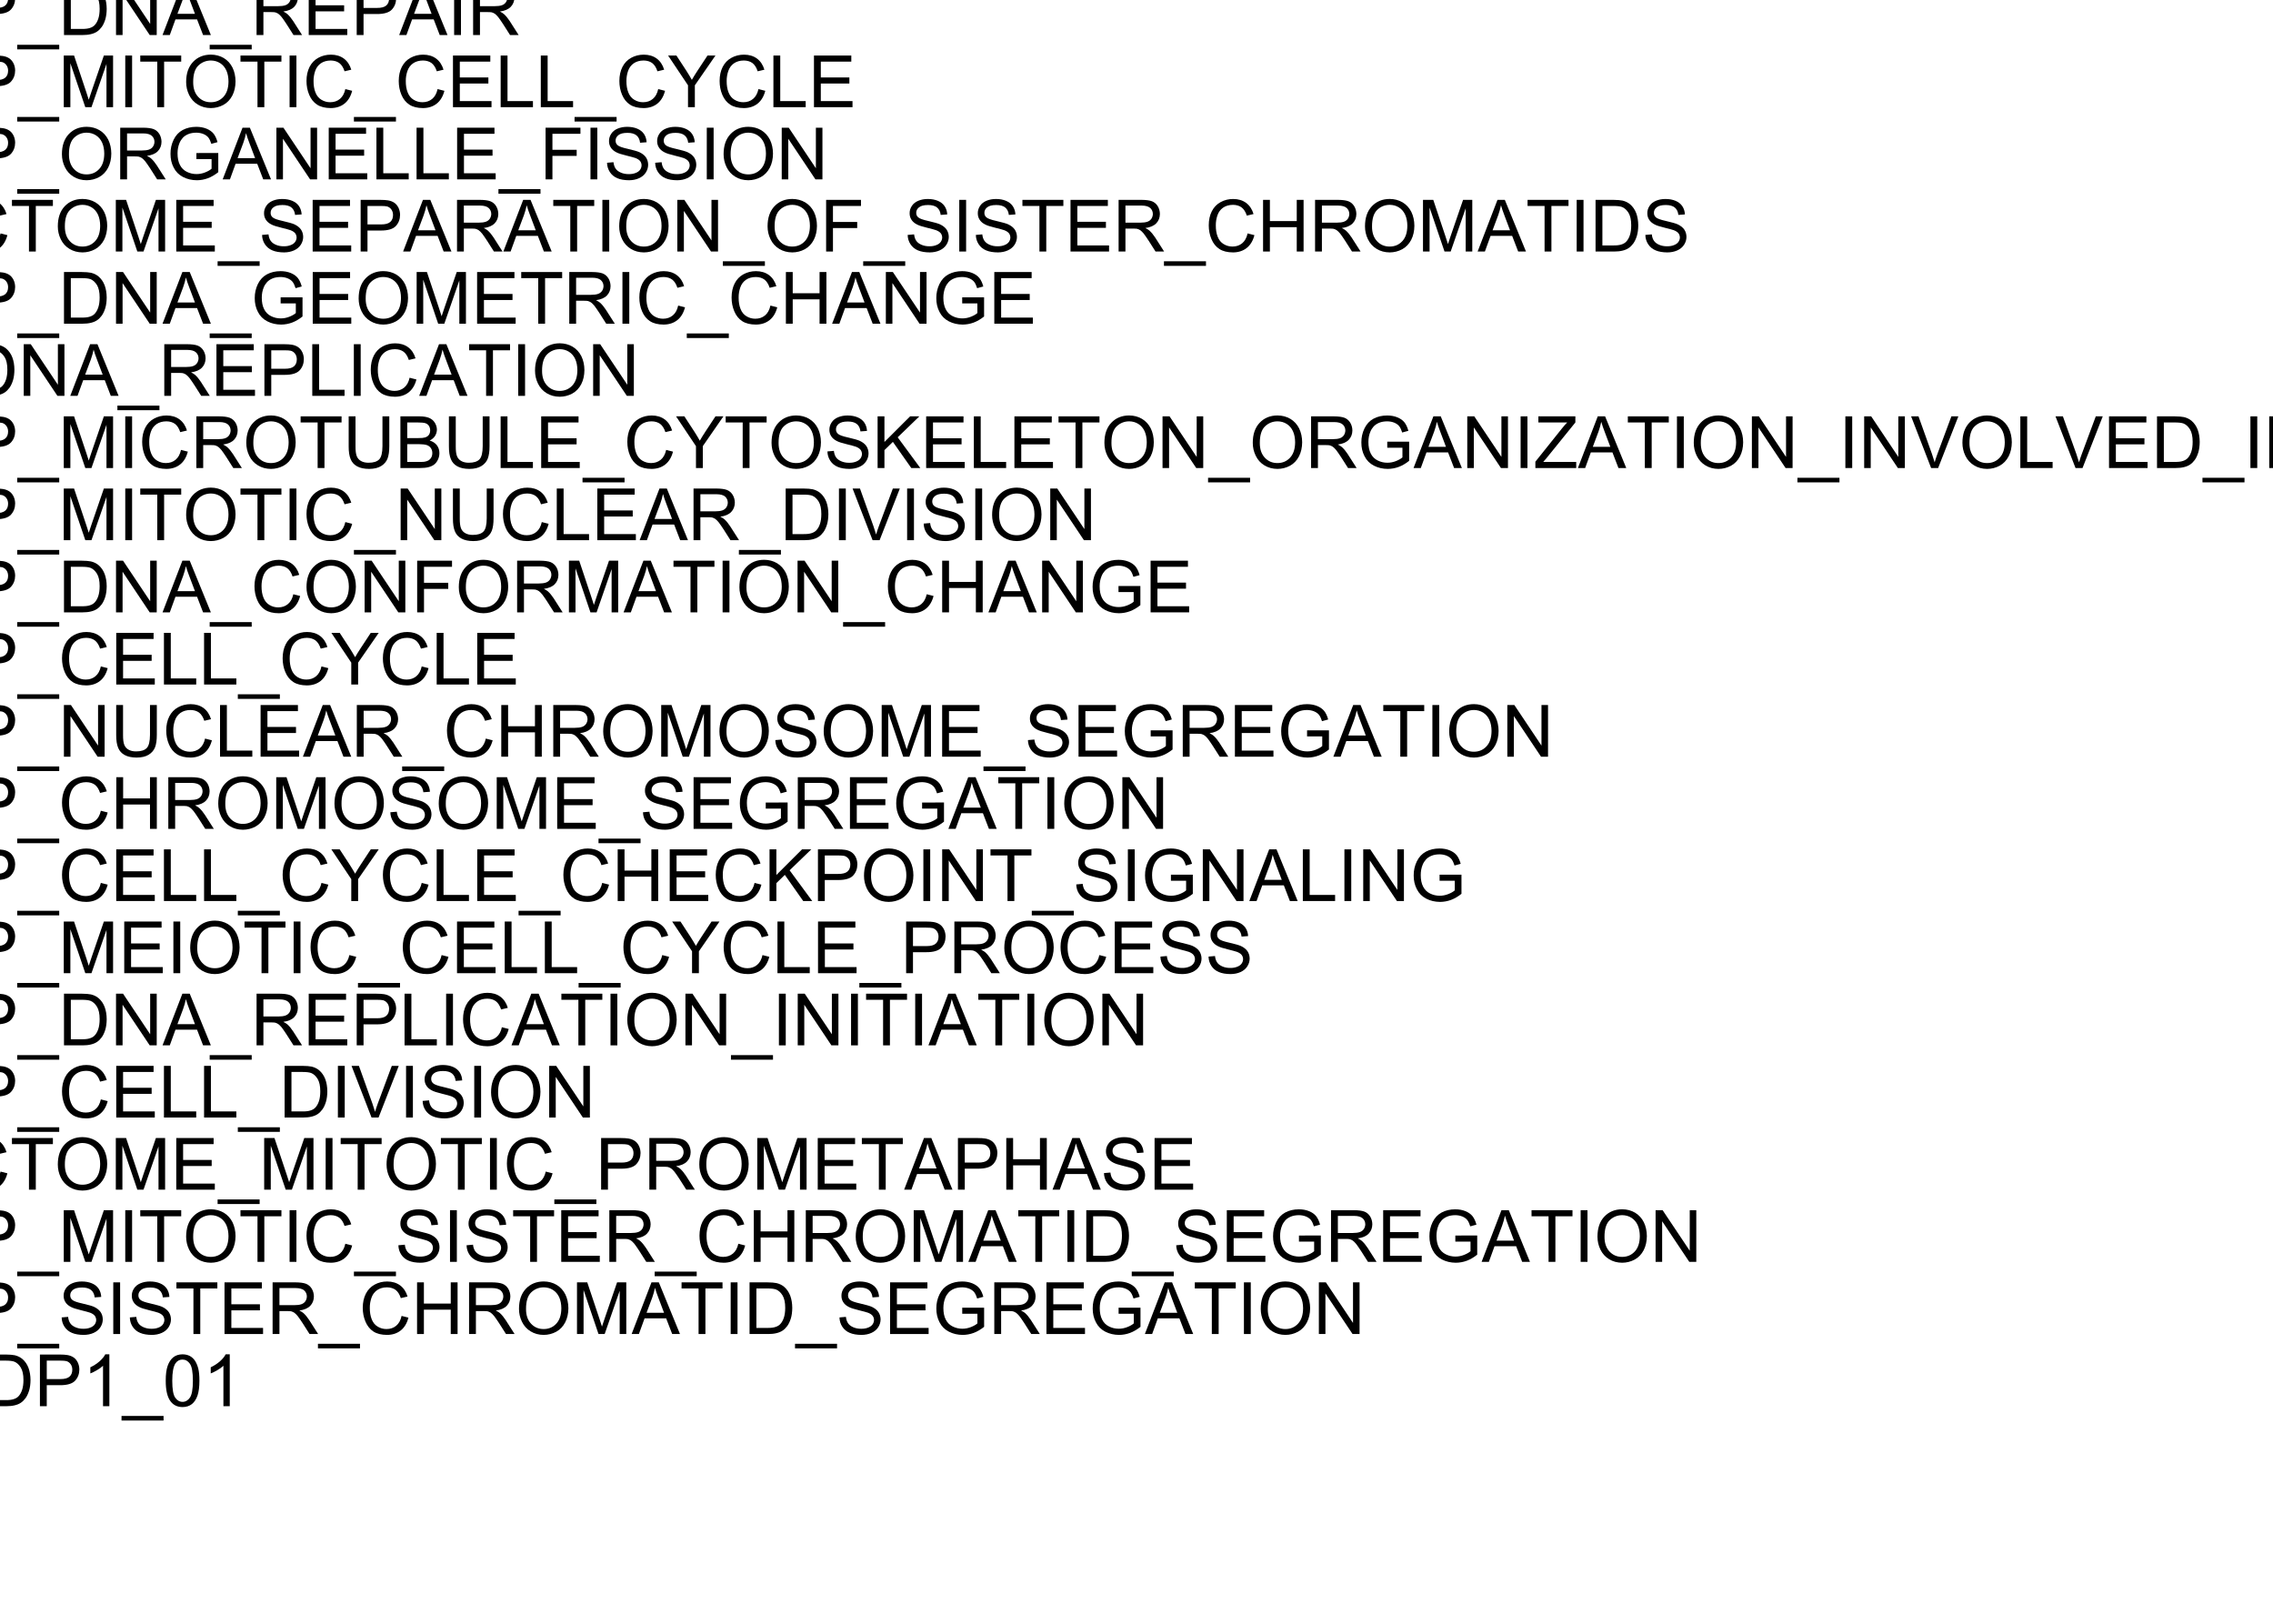 <?xml version="1.0" encoding="UTF-8"?>
<svg xmlns="http://www.w3.org/2000/svg" xmlns:xlink="http://www.w3.org/1999/xlink" width="252pt" height="180pt" viewBox="0 0 252 180" version="1.1">
<defs>
<g>
<symbol overflow="visible" id="glyph0-0">
<path style="stroke:none;" d="M 1 0 L 1 -5 L 5 -5 L 5 0 Z M 1.125 -0.125 L 4.875 -0.125 L 4.875 -4.875 L 1.125 -4.875 Z M 1.125 -0.125 "/>
</symbol>
<symbol overflow="visible" id="glyph0-1">
<path style="stroke:none;" d="M 3.297 -2.246 L 3.297 -2.918 L 5.723 -2.922 L 5.723 -0.797 C 5.348 -0.5 4.965 -0.273 4.57 -0.125 C 4.172 0.023 3.766 0.094 3.352 0.098 C 2.789 0.094 2.277 -0.023 1.816 -0.262 C 1.355 -0.5 1.008 -0.848 0.777 -1.309 C 0.539 -1.762 0.422 -2.273 0.426 -2.836 C 0.422 -3.391 0.539 -3.91 0.773 -4.395 C 1.008 -4.879 1.344 -5.238 1.781 -5.473 C 2.219 -5.707 2.723 -5.824 3.293 -5.824 C 3.707 -5.824 4.078 -5.754 4.414 -5.621 C 4.746 -5.484 5.012 -5.301 5.203 -5.062 C 5.391 -4.82 5.535 -4.508 5.637 -4.125 L 4.953 -3.938 C 4.863 -4.227 4.758 -4.453 4.633 -4.625 C 4.504 -4.789 4.32 -4.922 4.086 -5.023 C 3.844 -5.121 3.582 -5.172 3.297 -5.176 C 2.949 -5.172 2.648 -5.121 2.398 -5.016 C 2.141 -4.91 1.938 -4.77 1.785 -4.602 C 1.629 -4.426 1.508 -4.238 1.426 -4.035 C 1.277 -3.68 1.207 -3.297 1.207 -2.883 C 1.207 -2.371 1.293 -1.941 1.469 -1.602 C 1.645 -1.254 1.902 -1 2.238 -0.836 C 2.574 -0.668 2.93 -0.586 3.309 -0.586 C 3.633 -0.586 3.953 -0.648 4.27 -0.773 C 4.578 -0.898 4.816 -1.031 4.98 -1.18 L 4.98 -2.246 Z M 3.297 -2.246 "/>
</symbol>
<symbol overflow="visible" id="glyph0-2">
<path style="stroke:none;" d="M 0.387 -2.789 C 0.387 -3.738 0.641 -4.48 1.152 -5.02 C 1.66 -5.555 2.32 -5.824 3.129 -5.828 C 3.656 -5.824 4.133 -5.699 4.559 -5.449 C 4.98 -5.195 5.301 -4.84 5.527 -4.391 C 5.746 -3.938 5.859 -3.426 5.863 -2.855 C 5.859 -2.27 5.742 -1.75 5.512 -1.297 C 5.273 -0.836 4.941 -0.488 4.516 -0.254 C 4.082 -0.02 3.617 0.094 3.125 0.098 C 2.582 0.094 2.102 -0.035 1.68 -0.293 C 1.254 -0.551 0.934 -0.906 0.715 -1.359 C 0.496 -1.809 0.387 -2.285 0.387 -2.789 Z M 1.168 -2.777 C 1.164 -2.086 1.352 -1.539 1.723 -1.145 C 2.094 -0.746 2.559 -0.551 3.121 -0.551 C 3.688 -0.551 4.156 -0.75 4.527 -1.152 C 4.895 -1.551 5.078 -2.121 5.082 -2.859 C 5.078 -3.324 5 -3.73 4.844 -4.078 C 4.684 -4.426 4.453 -4.695 4.152 -4.887 C 3.848 -5.078 3.508 -5.172 3.133 -5.176 C 2.594 -5.172 2.133 -4.988 1.746 -4.621 C 1.359 -4.25 1.164 -3.637 1.168 -2.777 Z M 1.168 -2.777 "/>
</symbol>
<symbol overflow="visible" id="glyph0-3">
<path style="stroke:none;" d="M 0.586 0 L 0.586 -5.727 L 2.734 -5.727 C 3.168 -5.723 3.52 -5.664 3.785 -5.551 C 4.051 -5.434 4.258 -5.258 4.406 -5.016 C 4.555 -4.773 4.629 -4.52 4.633 -4.262 C 4.629 -4.012 4.562 -3.781 4.434 -3.57 C 4.297 -3.352 4.098 -3.18 3.832 -3.047 C 4.176 -2.945 4.441 -2.77 4.629 -2.527 C 4.816 -2.277 4.91 -1.988 4.91 -1.66 C 4.91 -1.387 4.852 -1.137 4.738 -0.91 C 4.625 -0.676 4.484 -0.5 4.32 -0.379 C 4.148 -0.25 3.941 -0.156 3.691 -0.094 C 3.441 -0.031 3.133 0 2.77 0 Z M 1.344 -3.32 L 2.582 -3.32 C 2.914 -3.316 3.156 -3.34 3.305 -3.387 C 3.496 -3.441 3.641 -3.535 3.738 -3.672 C 3.836 -3.801 3.883 -3.969 3.887 -4.172 C 3.883 -4.359 3.84 -4.523 3.75 -4.672 C 3.656 -4.812 3.523 -4.914 3.359 -4.969 C 3.188 -5.023 2.898 -5.051 2.488 -5.051 L 1.344 -5.051 Z M 1.344 -0.676 L 2.77 -0.676 C 3.012 -0.672 3.184 -0.684 3.285 -0.703 C 3.457 -0.734 3.602 -0.785 3.723 -0.859 C 3.836 -0.93 3.934 -1.035 4.012 -1.176 C 4.086 -1.312 4.125 -1.473 4.125 -1.66 C 4.125 -1.871 4.07 -2.059 3.961 -2.215 C 3.852 -2.371 3.699 -2.48 3.504 -2.547 C 3.309 -2.609 3.027 -2.641 2.668 -2.645 L 1.344 -2.645 Z M 1.344 -0.676 "/>
</symbol>
<symbol overflow="visible" id="glyph0-4">
<path style="stroke:none;" d="M 0.617 0 L 0.617 -5.727 L 2.777 -5.727 C 3.156 -5.723 3.445 -5.707 3.648 -5.672 C 3.926 -5.625 4.16 -5.535 4.355 -5.402 C 4.543 -5.27 4.695 -5.086 4.812 -4.852 C 4.926 -4.613 4.984 -4.352 4.988 -4.07 C 4.984 -3.582 4.832 -3.168 4.523 -2.832 C 4.211 -2.492 3.648 -2.324 2.844 -2.328 L 1.375 -2.328 L 1.375 0 Z M 1.375 -3.004 L 2.855 -3.004 C 3.34 -3 3.688 -3.09 3.898 -3.277 C 4.102 -3.457 4.207 -3.715 4.207 -4.047 C 4.207 -4.285 4.145 -4.488 4.023 -4.66 C 3.902 -4.828 3.742 -4.941 3.547 -5 C 3.414 -5.031 3.18 -5.051 2.84 -5.051 L 1.375 -5.051 Z M 1.375 -3.004 "/>
</symbol>
<symbol overflow="visible" id="glyph0-5">
<path style="stroke:none;" d="M -0.121 1.59 L -0.121 1.082 L 4.539 1.082 L 4.539 1.59 Z M -0.121 1.59 "/>
</symbol>
<symbol overflow="visible" id="glyph0-6">
<path style="stroke:none;" d="M 0.617 0 L 0.617 -5.727 L 2.59 -5.727 C 3.035 -5.723 3.375 -5.695 3.609 -5.645 C 3.938 -5.566 4.215 -5.43 4.449 -5.234 C 4.746 -4.977 4.973 -4.652 5.125 -4.254 C 5.273 -3.855 5.348 -3.402 5.352 -2.895 C 5.348 -2.457 5.297 -2.07 5.199 -1.738 C 5.094 -1.398 4.965 -1.121 4.809 -0.902 C 4.648 -0.684 4.473 -0.508 4.285 -0.383 C 4.094 -0.254 3.867 -0.16 3.602 -0.098 C 3.332 -0.031 3.027 0 2.684 0 Z M 1.375 -0.676 L 2.598 -0.676 C 2.973 -0.672 3.27 -0.707 3.484 -0.781 C 3.699 -0.848 3.871 -0.949 4 -1.078 C 4.176 -1.258 4.316 -1.496 4.418 -1.801 C 4.52 -2.102 4.57 -2.473 4.57 -2.906 C 4.57 -3.504 4.469 -3.961 4.273 -4.285 C 4.074 -4.605 3.836 -4.824 3.559 -4.934 C 3.352 -5.012 3.027 -5.051 2.578 -5.051 L 1.375 -5.051 Z M 1.375 -0.676 "/>
</symbol>
<symbol overflow="visible" id="glyph0-7">
<path style="stroke:none;" d="M 0.609 0 L 0.609 -5.727 L 1.387 -5.727 L 4.395 -1.23 L 4.395 -5.727 L 5.121 -5.727 L 5.121 0 L 4.344 0 L 1.336 -4.5 L 1.336 0 Z M 0.609 0 "/>
</symbol>
<symbol overflow="visible" id="glyph0-8">
<path style="stroke:none;" d="M -0.012 0 L 2.188 -5.727 L 3.004 -5.727 L 5.348 0 L 4.484 0 L 3.816 -1.734 L 1.422 -1.734 L 0.793 0 Z M 1.641 -2.352 L 3.582 -2.352 L 2.984 -3.938 C 2.797 -4.418 2.664 -4.812 2.578 -5.125 C 2.504 -4.754 2.398 -4.391 2.27 -4.031 Z M 1.641 -2.352 "/>
</symbol>
<symbol overflow="visible" id="glyph0-9">
<path style="stroke:none;" d="M 0.629 0 L 0.629 -5.727 L 3.168 -5.727 C 3.676 -5.723 4.062 -5.672 4.332 -5.57 C 4.594 -5.465 4.809 -5.285 4.969 -5.027 C 5.125 -4.766 5.203 -4.477 5.207 -4.164 C 5.203 -3.754 5.07 -3.41 4.812 -3.137 C 4.547 -2.855 4.141 -2.68 3.594 -2.605 C 3.789 -2.508 3.941 -2.414 4.051 -2.32 C 4.27 -2.117 4.48 -1.863 4.68 -1.559 L 5.676 0 L 4.723 0 L 3.965 -1.191 C 3.742 -1.531 3.559 -1.797 3.418 -1.98 C 3.27 -2.16 3.141 -2.285 3.031 -2.363 C 2.914 -2.434 2.801 -2.484 2.688 -2.516 C 2.598 -2.531 2.457 -2.543 2.266 -2.543 L 1.387 -2.543 L 1.387 0 Z M 1.387 -3.199 L 3.016 -3.199 C 3.359 -3.199 3.629 -3.234 3.828 -3.305 C 4.02 -3.375 4.168 -3.488 4.273 -3.648 C 4.371 -3.805 4.422 -3.977 4.426 -4.164 C 4.422 -4.434 4.324 -4.656 4.129 -4.832 C 3.93 -5.004 3.621 -5.09 3.199 -5.094 L 1.387 -5.094 Z M 1.387 -3.199 "/>
</symbol>
<symbol overflow="visible" id="glyph0-10">
<path style="stroke:none;" d="M 0.633 0 L 0.633 -5.727 L 4.773 -5.727 L 4.773 -5.051 L 1.391 -5.051 L 1.391 -3.297 L 4.559 -3.297 L 4.559 -2.625 L 1.391 -2.625 L 1.391 -0.676 L 4.906 -0.676 L 4.906 0 Z M 0.633 0 "/>
</symbol>
<symbol overflow="visible" id="glyph0-11">
<path style="stroke:none;" d="M 0.746 0 L 0.746 -5.727 L 1.504 -5.727 L 1.504 0 Z M 0.746 0 "/>
</symbol>
<symbol overflow="visible" id="glyph0-12">
<path style="stroke:none;" d="M 0.594 0 L 0.594 -5.727 L 1.734 -5.727 L 3.09 -1.672 C 3.211 -1.289 3.305 -1.008 3.363 -0.824 C 3.426 -1.031 3.527 -1.336 3.668 -1.742 L 5.039 -5.727 L 6.059 -5.727 L 6.059 0 L 5.328 0 L 5.328 -4.793 L 3.664 0 L 2.98 0 L 1.324 -4.875 L 1.324 0 Z M 0.594 0 "/>
</symbol>
<symbol overflow="visible" id="glyph0-13">
<path style="stroke:none;" d="M 2.074 0 L 2.074 -5.051 L 0.188 -5.051 L 0.188 -5.727 L 4.727 -5.727 L 4.727 -5.051 L 2.832 -5.051 L 2.832 0 Z M 2.074 0 "/>
</symbol>
<symbol overflow="visible" id="glyph0-14">
<path style="stroke:none;" d="M 4.703 -2.008 L 5.461 -1.816 C 5.301 -1.191 5.012 -0.715 4.602 -0.391 C 4.188 -0.066 3.684 0.094 3.09 0.098 C 2.469 0.094 1.969 -0.027 1.582 -0.277 C 1.195 -0.527 0.898 -0.895 0.699 -1.371 C 0.496 -1.848 0.398 -2.359 0.398 -2.906 C 0.398 -3.5 0.512 -4.02 0.738 -4.465 C 0.965 -4.91 1.289 -5.246 1.711 -5.477 C 2.133 -5.707 2.594 -5.824 3.102 -5.824 C 3.672 -5.824 4.156 -5.676 4.547 -5.387 C 4.938 -5.09 5.207 -4.68 5.363 -4.156 L 4.617 -3.98 C 4.484 -4.395 4.289 -4.699 4.039 -4.891 C 3.781 -5.078 3.465 -5.172 3.086 -5.176 C 2.645 -5.172 2.277 -5.066 1.98 -4.859 C 1.684 -4.645 1.477 -4.363 1.359 -4.008 C 1.238 -3.652 1.176 -3.285 1.18 -2.91 C 1.176 -2.422 1.246 -1.996 1.391 -1.633 C 1.531 -1.27 1.754 -1 2.055 -0.82 C 2.352 -0.641 2.676 -0.551 3.027 -0.551 C 3.449 -0.551 3.809 -0.672 4.105 -0.918 C 4.398 -1.16 4.598 -1.523 4.703 -2.008 Z M 4.703 -2.008 "/>
</symbol>
<symbol overflow="visible" id="glyph0-15">
<path style="stroke:none;" d="M 0.586 0 L 0.586 -5.727 L 1.344 -5.727 L 1.344 -0.676 L 4.164 -0.676 L 4.164 0 Z M 0.586 0 "/>
</symbol>
<symbol overflow="visible" id="glyph0-16">
<path style="stroke:none;" d="M 2.23 0 L 2.23 -2.426 L 0.023 -5.727 L 0.945 -5.727 L 2.074 -4 C 2.281 -3.676 2.473 -3.352 2.656 -3.031 C 2.824 -3.328 3.035 -3.668 3.281 -4.043 L 4.391 -5.727 L 5.273 -5.727 L 2.988 -2.426 L 2.988 0 Z M 2.23 0 "/>
</symbol>
<symbol overflow="visible" id="glyph0-17">
<path style="stroke:none;" d="M 0.656 0 L 0.656 -5.727 L 4.52 -5.727 L 4.52 -5.051 L 1.414 -5.051 L 1.414 -3.277 L 4.102 -3.277 L 4.102 -2.602 L 1.414 -2.602 L 1.414 0 Z M 0.656 0 "/>
</symbol>
<symbol overflow="visible" id="glyph0-18">
<path style="stroke:none;" d="M 0.359 -1.84 L 1.074 -1.902 C 1.105 -1.613 1.184 -1.379 1.309 -1.195 C 1.43 -1.012 1.625 -0.863 1.887 -0.75 C 2.145 -0.637 2.438 -0.578 2.766 -0.582 C 3.055 -0.578 3.309 -0.621 3.531 -0.711 C 3.75 -0.793 3.914 -0.91 4.023 -1.062 C 4.129 -1.211 4.184 -1.375 4.188 -1.555 C 4.184 -1.73 4.133 -1.887 4.031 -2.023 C 3.926 -2.156 3.754 -2.27 3.516 -2.363 C 3.359 -2.418 3.02 -2.512 2.496 -2.641 C 1.969 -2.766 1.598 -2.887 1.391 -3 C 1.113 -3.141 0.91 -3.316 0.777 -3.531 C 0.641 -3.742 0.574 -3.98 0.578 -4.246 C 0.574 -4.531 0.656 -4.801 0.824 -5.055 C 0.984 -5.305 1.223 -5.496 1.543 -5.629 C 1.855 -5.758 2.207 -5.824 2.594 -5.824 C 3.016 -5.824 3.391 -5.754 3.715 -5.617 C 4.039 -5.48 4.289 -5.281 4.465 -5.016 C 4.637 -4.75 4.73 -4.449 4.746 -4.113 L 4.02 -4.059 C 3.98 -4.418 3.848 -4.691 3.621 -4.879 C 3.395 -5.062 3.062 -5.156 2.625 -5.156 C 2.164 -5.156 1.828 -5.07 1.621 -4.902 C 1.41 -4.734 1.305 -4.531 1.309 -4.297 C 1.305 -4.086 1.379 -3.918 1.531 -3.789 C 1.672 -3.652 2.055 -3.516 2.672 -3.379 C 3.289 -3.238 3.711 -3.117 3.941 -3.016 C 4.273 -2.859 4.52 -2.664 4.68 -2.43 C 4.836 -2.191 4.914 -1.922 4.918 -1.617 C 4.914 -1.312 4.828 -1.023 4.656 -0.754 C 4.48 -0.484 4.23 -0.273 3.902 -0.125 C 3.574 0.023 3.207 0.094 2.801 0.098 C 2.281 0.094 1.844 0.02 1.496 -0.129 C 1.145 -0.277 0.871 -0.504 0.672 -0.809 C 0.473 -1.113 0.367 -1.457 0.359 -1.84 Z M 0.359 -1.84 "/>
</symbol>
<symbol overflow="visible" id="glyph0-19">
<path style="stroke:none;" d="M 0.641 0 L 0.641 -5.727 L 1.398 -5.727 L 1.398 -3.375 L 4.375 -3.375 L 4.375 -5.727 L 5.133 -5.727 L 5.133 0 L 4.375 0 L 4.375 -2.699 L 1.398 -2.699 L 1.398 0 Z M 0.641 0 "/>
</symbol>
<symbol overflow="visible" id="glyph0-20">
<path style="stroke:none;" d="M 1.617 0 L 0.098 -5.727 L 0.875 -5.727 L 1.746 -1.973 C 1.84 -1.578 1.918 -1.188 1.988 -0.801 C 2.129 -1.41 2.215 -1.762 2.246 -1.859 L 3.336 -5.727 L 4.25 -5.727 L 5.07 -2.828 C 5.273 -2.105 5.422 -1.43 5.516 -0.801 C 5.586 -1.16 5.684 -1.574 5.801 -2.047 L 6.699 -5.727 L 7.461 -5.727 L 5.891 0 L 5.16 0 L 3.953 -4.363 C 3.848 -4.727 3.789 -4.949 3.773 -5.035 C 3.711 -4.77 3.652 -4.547 3.605 -4.363 L 2.391 0 Z M 1.617 0 "/>
</symbol>
<symbol overflow="visible" id="glyph0-21">
<path style="stroke:none;" d="M 4.375 -5.727 L 5.133 -5.727 L 5.133 -2.418 C 5.133 -1.84 5.066 -1.383 4.938 -1.047 C 4.805 -0.707 4.57 -0.43 4.23 -0.219 C 3.891 -0.008 3.445 0.094 2.895 0.098 C 2.355 0.094 1.914 0.004 1.578 -0.18 C 1.234 -0.363 0.992 -0.629 0.848 -0.98 C 0.699 -1.328 0.625 -1.809 0.629 -2.418 L 0.629 -5.727 L 1.387 -5.727 L 1.387 -2.422 C 1.383 -1.922 1.43 -1.555 1.523 -1.32 C 1.617 -1.082 1.773 -0.902 2 -0.777 C 2.223 -0.648 2.5 -0.586 2.828 -0.586 C 3.383 -0.586 3.781 -0.711 4.02 -0.965 C 4.254 -1.215 4.371 -1.699 4.375 -2.422 Z M 4.375 -5.727 "/>
</symbol>
<symbol overflow="visible" id="glyph0-22">
<path style="stroke:none;" d="M 0.586 0 L 0.586 -5.727 L 1.344 -5.727 L 1.344 -2.887 L 4.188 -5.727 L 5.215 -5.727 L 2.812 -3.406 L 5.32 0 L 4.32 0 L 2.281 -2.898 L 1.344 -1.984 L 1.344 0 Z M 0.586 0 "/>
</symbol>
<symbol overflow="visible" id="glyph0-23">
<path style="stroke:none;" d="M 0.16 0 L 0.16 -0.703 L 3.094 -4.371 C 3.301 -4.629 3.496 -4.855 3.688 -5.051 L 0.492 -5.051 L 0.492 -5.727 L 4.594 -5.727 L 4.594 -5.051 L 1.379 -1.078 L 1.031 -0.676 L 4.688 -0.676 L 4.688 0 Z M 0.16 0 "/>
</symbol>
<symbol overflow="visible" id="glyph0-24">
<path style="stroke:none;" d="M 2.254 0 L 0.035 -5.727 L 0.855 -5.727 L 2.344 -1.566 C 2.461 -1.23 2.559 -0.918 2.645 -0.629 C 2.73 -0.938 2.836 -1.25 2.953 -1.566 L 4.5 -5.727 L 5.273 -5.727 L 3.031 0 Z M 2.254 0 "/>
</symbol>
<symbol overflow="visible" id="glyph0-25">
<path style="stroke:none;" d="M 4.027 -0.676 L 4.027 0 L 0.242 0 C 0.234 -0.168 0.262 -0.328 0.324 -0.488 C 0.418 -0.742 0.574 -0.996 0.785 -1.25 C 0.996 -1.496 1.301 -1.785 1.707 -2.117 C 2.324 -2.625 2.746 -3.031 2.969 -3.328 C 3.184 -3.625 3.293 -3.906 3.297 -4.176 C 3.293 -4.453 3.191 -4.688 2.996 -4.879 C 2.793 -5.07 2.535 -5.168 2.219 -5.168 C 1.879 -5.168 1.609 -5.066 1.406 -4.863 C 1.203 -4.66 1.098 -4.379 1.098 -4.02 L 0.375 -4.094 C 0.422 -4.629 0.605 -5.039 0.934 -5.324 C 1.254 -5.605 1.688 -5.746 2.234 -5.75 C 2.781 -5.746 3.219 -5.594 3.539 -5.293 C 3.859 -4.984 4.02 -4.609 4.02 -4.16 C 4.02 -3.93 3.973 -3.703 3.879 -3.484 C 3.785 -3.262 3.629 -3.027 3.41 -2.785 C 3.191 -2.535 2.828 -2.199 2.328 -1.777 C 1.902 -1.418 1.633 -1.18 1.516 -1.055 C 1.395 -0.93 1.297 -0.801 1.219 -0.676 Z M 4.027 -0.676 "/>
</symbol>
<symbol overflow="visible" id="glyph0-26">
<path style="stroke:none;" d="M 2.586 0 L 2.586 -1.371 L 0.102 -1.371 L 0.102 -2.016 L 2.715 -5.727 L 3.289 -5.727 L 3.289 -2.016 L 4.062 -2.016 L 4.062 -1.371 L 3.289 -1.371 L 3.289 0 Z M 2.586 -2.016 L 2.586 -4.598 L 0.793 -2.016 Z M 2.586 -2.016 "/>
</symbol>
<symbol overflow="visible" id="glyph0-27">
<path style="stroke:none;" d="M 2.98 0 L 2.277 0 L 2.277 -4.48 C 2.105 -4.316 1.883 -4.156 1.609 -3.996 C 1.332 -3.832 1.086 -3.711 0.871 -3.633 L 0.871 -4.312 C 1.262 -4.496 1.605 -4.719 1.902 -4.984 C 2.195 -5.246 2.402 -5.5 2.527 -5.75 L 2.98 -5.75 Z M 2.98 0 "/>
</symbol>
<symbol overflow="visible" id="glyph0-28">
<path style="stroke:none;" d="M 0.332 -2.824 C 0.328 -3.5 0.398 -4.043 0.539 -4.457 C 0.68 -4.867 0.887 -5.188 1.16 -5.414 C 1.434 -5.637 1.777 -5.746 2.199 -5.75 C 2.504 -5.746 2.773 -5.684 3.008 -5.562 C 3.234 -5.438 3.426 -5.262 3.582 -5.027 C 3.73 -4.793 3.852 -4.508 3.938 -4.176 C 4.023 -3.84 4.066 -3.391 4.066 -2.824 C 4.066 -2.152 3.996 -1.609 3.859 -1.195 C 3.719 -0.781 3.512 -0.461 3.238 -0.238 C 2.961 -0.016 2.613 0.094 2.199 0.098 C 1.645 0.094 1.211 -0.102 0.898 -0.496 C 0.516 -0.969 0.328 -1.746 0.332 -2.824 Z M 1.055 -2.824 C 1.055 -1.883 1.164 -1.254 1.383 -0.945 C 1.602 -0.633 1.871 -0.48 2.199 -0.48 C 2.52 -0.48 2.793 -0.637 3.012 -0.949 C 3.23 -1.262 3.34 -1.887 3.344 -2.824 C 3.34 -3.766 3.23 -4.391 3.012 -4.703 C 2.793 -5.012 2.52 -5.168 2.191 -5.168 C 1.867 -5.168 1.609 -5.031 1.418 -4.758 C 1.176 -4.406 1.055 -3.762 1.055 -2.824 Z M 1.055 -2.824 "/>
</symbol>
</g>
</defs>
<g id="surface16">
<rect x="0" y="0" width="252" height="180" style="fill:rgb(100%,100%,100%);fill-opacity:1;stroke:none;"/>
<g style="fill:rgb(0%,0%,0%);fill-opacity:1;">
  <use xlink:href="#glyph0-1" x="-21.09" y="3.883"/>
  <use xlink:href="#glyph0-2" x="-14.867" y="3.883"/>
  <use xlink:href="#glyph0-3" x="-8.645" y="3.883"/>
  <use xlink:href="#glyph0-4" x="-3.309" y="3.883"/>
  <use xlink:href="#glyph0-5" x="2.027" y="3.883"/>
  <use xlink:href="#glyph0-6" x="6.477" y="3.883"/>
  <use xlink:href="#glyph0-7" x="12.254" y="3.883"/>
  <use xlink:href="#glyph0-8" x="18.031" y="3.883"/>
  <use xlink:href="#glyph0-5" x="23.367" y="3.883"/>
  <use xlink:href="#glyph0-9" x="27.816" y="3.883"/>
  <use xlink:href="#glyph0-10" x="33.594" y="3.883"/>
  <use xlink:href="#glyph0-4" x="38.93" y="3.883"/>
  <use xlink:href="#glyph0-8" x="44.266" y="3.883"/>
  <use xlink:href="#glyph0-11" x="49.602" y="3.883"/>
  <use xlink:href="#glyph0-9" x="51.824" y="3.883"/>
</g>
<g style="fill:rgb(0%,0%,0%);fill-opacity:1;">
  <use xlink:href="#glyph0-1" x="-21.09" y="11.883"/>
  <use xlink:href="#glyph0-2" x="-14.867" y="11.883"/>
  <use xlink:href="#glyph0-3" x="-8.645" y="11.883"/>
  <use xlink:href="#glyph0-4" x="-3.309" y="11.883"/>
  <use xlink:href="#glyph0-5" x="2.027" y="11.883"/>
  <use xlink:href="#glyph0-12" x="6.477" y="11.883"/>
  <use xlink:href="#glyph0-11" x="13.141" y="11.883"/>
  <use xlink:href="#glyph0-13" x="15.363" y="11.883"/>
  <use xlink:href="#glyph0-2" x="20.25" y="11.883"/>
  <use xlink:href="#glyph0-13" x="26.473" y="11.883"/>
  <use xlink:href="#glyph0-11" x="31.359" y="11.883"/>
  <use xlink:href="#glyph0-14" x="33.582" y="11.883"/>
  <use xlink:href="#glyph0-5" x="39.359" y="11.883"/>
  <use xlink:href="#glyph0-14" x="43.809" y="11.883"/>
  <use xlink:href="#glyph0-10" x="49.586" y="11.883"/>
  <use xlink:href="#glyph0-15" x="54.922" y="11.883"/>
  <use xlink:href="#glyph0-15" x="59.371" y="11.883"/>
  <use xlink:href="#glyph0-5" x="63.82" y="11.883"/>
  <use xlink:href="#glyph0-14" x="68.27" y="11.883"/>
  <use xlink:href="#glyph0-16" x="74.047" y="11.883"/>
  <use xlink:href="#glyph0-14" x="79.383" y="11.883"/>
  <use xlink:href="#glyph0-15" x="85.16" y="11.883"/>
  <use xlink:href="#glyph0-10" x="89.609" y="11.883"/>
</g>
<g style="fill:rgb(0%,0%,0%);fill-opacity:1;">
  <use xlink:href="#glyph0-1" x="-21.09" y="19.883"/>
  <use xlink:href="#glyph0-2" x="-14.867" y="19.883"/>
  <use xlink:href="#glyph0-3" x="-8.645" y="19.883"/>
  <use xlink:href="#glyph0-4" x="-3.309" y="19.883"/>
  <use xlink:href="#glyph0-5" x="2.027" y="19.883"/>
  <use xlink:href="#glyph0-2" x="6.477" y="19.883"/>
  <use xlink:href="#glyph0-9" x="12.699" y="19.883"/>
  <use xlink:href="#glyph0-1" x="18.477" y="19.883"/>
  <use xlink:href="#glyph0-8" x="24.699" y="19.883"/>
  <use xlink:href="#glyph0-7" x="30.035" y="19.883"/>
  <use xlink:href="#glyph0-10" x="35.812" y="19.883"/>
  <use xlink:href="#glyph0-15" x="41.148" y="19.883"/>
  <use xlink:href="#glyph0-15" x="45.598" y="19.883"/>
  <use xlink:href="#glyph0-10" x="50.047" y="19.883"/>
  <use xlink:href="#glyph0-5" x="55.383" y="19.883"/>
  <use xlink:href="#glyph0-17" x="59.832" y="19.883"/>
  <use xlink:href="#glyph0-11" x="64.719" y="19.883"/>
  <use xlink:href="#glyph0-18" x="66.941" y="19.883"/>
  <use xlink:href="#glyph0-18" x="72.277" y="19.883"/>
  <use xlink:href="#glyph0-11" x="77.613" y="19.883"/>
  <use xlink:href="#glyph0-2" x="79.836" y="19.883"/>
  <use xlink:href="#glyph0-7" x="86.059" y="19.883"/>
</g>
<g style="fill:rgb(0%,0%,0%);fill-opacity:1;">
  <use xlink:href="#glyph0-9" x="-21.09" y="27.883"/>
  <use xlink:href="#glyph0-10" x="-15.312" y="27.883"/>
  <use xlink:href="#glyph0-8" x="-9.977" y="27.883"/>
  <use xlink:href="#glyph0-14" x="-4.641" y="27.883"/>
  <use xlink:href="#glyph0-13" x="1.137" y="27.883"/>
  <use xlink:href="#glyph0-2" x="6.023" y="27.883"/>
  <use xlink:href="#glyph0-12" x="12.246" y="27.883"/>
  <use xlink:href="#glyph0-10" x="18.91" y="27.883"/>
  <use xlink:href="#glyph0-5" x="24.246" y="27.883"/>
  <use xlink:href="#glyph0-18" x="28.695" y="27.883"/>
  <use xlink:href="#glyph0-10" x="34.031" y="27.883"/>
  <use xlink:href="#glyph0-4" x="39.367" y="27.883"/>
  <use xlink:href="#glyph0-8" x="44.703" y="27.883"/>
  <use xlink:href="#glyph0-9" x="50.039" y="27.883"/>
  <use xlink:href="#glyph0-8" x="55.816" y="27.883"/>
  <use xlink:href="#glyph0-13" x="61.152" y="27.883"/>
  <use xlink:href="#glyph0-11" x="66.039" y="27.883"/>
  <use xlink:href="#glyph0-2" x="68.262" y="27.883"/>
  <use xlink:href="#glyph0-7" x="74.484" y="27.883"/>
  <use xlink:href="#glyph0-5" x="80.262" y="27.883"/>
  <use xlink:href="#glyph0-2" x="84.711" y="27.883"/>
  <use xlink:href="#glyph0-17" x="90.934" y="27.883"/>
  <use xlink:href="#glyph0-5" x="95.82" y="27.883"/>
  <use xlink:href="#glyph0-18" x="100.27" y="27.883"/>
  <use xlink:href="#glyph0-11" x="105.605" y="27.883"/>
  <use xlink:href="#glyph0-18" x="107.828" y="27.883"/>
  <use xlink:href="#glyph0-13" x="113.164" y="27.883"/>
  <use xlink:href="#glyph0-10" x="118.051" y="27.883"/>
  <use xlink:href="#glyph0-9" x="123.387" y="27.883"/>
  <use xlink:href="#glyph0-5" x="129.164" y="27.883"/>
  <use xlink:href="#glyph0-14" x="133.613" y="27.883"/>
  <use xlink:href="#glyph0-19" x="139.391" y="27.883"/>
  <use xlink:href="#glyph0-9" x="145.168" y="27.883"/>
  <use xlink:href="#glyph0-2" x="150.945" y="27.883"/>
  <use xlink:href="#glyph0-12" x="157.168" y="27.883"/>
  <use xlink:href="#glyph0-8" x="163.832" y="27.883"/>
  <use xlink:href="#glyph0-13" x="169.168" y="27.883"/>
  <use xlink:href="#glyph0-11" x="174.055" y="27.883"/>
  <use xlink:href="#glyph0-6" x="176.277" y="27.883"/>
  <use xlink:href="#glyph0-18" x="182.055" y="27.883"/>
</g>
<g style="fill:rgb(0%,0%,0%);fill-opacity:1;">
  <use xlink:href="#glyph0-1" x="-21.09" y="35.883"/>
  <use xlink:href="#glyph0-2" x="-14.867" y="35.883"/>
  <use xlink:href="#glyph0-3" x="-8.645" y="35.883"/>
  <use xlink:href="#glyph0-4" x="-3.309" y="35.883"/>
  <use xlink:href="#glyph0-5" x="2.027" y="35.883"/>
  <use xlink:href="#glyph0-6" x="6.477" y="35.883"/>
  <use xlink:href="#glyph0-7" x="12.254" y="35.883"/>
  <use xlink:href="#glyph0-8" x="18.031" y="35.883"/>
  <use xlink:href="#glyph0-5" x="23.367" y="35.883"/>
  <use xlink:href="#glyph0-1" x="27.816" y="35.883"/>
  <use xlink:href="#glyph0-10" x="34.039" y="35.883"/>
  <use xlink:href="#glyph0-2" x="39.375" y="35.883"/>
  <use xlink:href="#glyph0-12" x="45.598" y="35.883"/>
  <use xlink:href="#glyph0-10" x="52.262" y="35.883"/>
  <use xlink:href="#glyph0-13" x="57.598" y="35.883"/>
  <use xlink:href="#glyph0-9" x="62.484" y="35.883"/>
  <use xlink:href="#glyph0-11" x="68.262" y="35.883"/>
  <use xlink:href="#glyph0-14" x="70.484" y="35.883"/>
  <use xlink:href="#glyph0-5" x="76.262" y="35.883"/>
  <use xlink:href="#glyph0-14" x="80.711" y="35.883"/>
  <use xlink:href="#glyph0-19" x="86.488" y="35.883"/>
  <use xlink:href="#glyph0-8" x="92.266" y="35.883"/>
  <use xlink:href="#glyph0-7" x="97.602" y="35.883"/>
  <use xlink:href="#glyph0-1" x="103.379" y="35.883"/>
  <use xlink:href="#glyph0-10" x="109.602" y="35.883"/>
</g>
<g style="fill:rgb(0%,0%,0%);fill-opacity:1;">
  <use xlink:href="#glyph0-20" x="-21.09" y="43.883"/>
  <use xlink:href="#glyph0-4" x="-13.539" y="43.883"/>
  <use xlink:href="#glyph0-5" x="-8.203" y="43.883"/>
  <use xlink:href="#glyph0-6" x="-3.754" y="43.883"/>
  <use xlink:href="#glyph0-7" x="2.023" y="43.883"/>
  <use xlink:href="#glyph0-8" x="7.801" y="43.883"/>
  <use xlink:href="#glyph0-5" x="13.137" y="43.883"/>
  <use xlink:href="#glyph0-9" x="17.586" y="43.883"/>
  <use xlink:href="#glyph0-10" x="23.363" y="43.883"/>
  <use xlink:href="#glyph0-4" x="28.699" y="43.883"/>
  <use xlink:href="#glyph0-15" x="34.035" y="43.883"/>
  <use xlink:href="#glyph0-11" x="38.484" y="43.883"/>
  <use xlink:href="#glyph0-14" x="40.707" y="43.883"/>
  <use xlink:href="#glyph0-8" x="46.484" y="43.883"/>
  <use xlink:href="#glyph0-13" x="51.82" y="43.883"/>
  <use xlink:href="#glyph0-11" x="56.707" y="43.883"/>
  <use xlink:href="#glyph0-2" x="58.93" y="43.883"/>
  <use xlink:href="#glyph0-7" x="65.152" y="43.883"/>
</g>
<g style="fill:rgb(0%,0%,0%);fill-opacity:1;">
  <use xlink:href="#glyph0-1" x="-21.09" y="51.883"/>
  <use xlink:href="#glyph0-2" x="-14.867" y="51.883"/>
  <use xlink:href="#glyph0-3" x="-8.645" y="51.883"/>
  <use xlink:href="#glyph0-4" x="-3.309" y="51.883"/>
  <use xlink:href="#glyph0-5" x="2.027" y="51.883"/>
  <use xlink:href="#glyph0-12" x="6.477" y="51.883"/>
  <use xlink:href="#glyph0-11" x="13.141" y="51.883"/>
  <use xlink:href="#glyph0-14" x="15.363" y="51.883"/>
  <use xlink:href="#glyph0-9" x="21.141" y="51.883"/>
  <use xlink:href="#glyph0-2" x="26.918" y="51.883"/>
  <use xlink:href="#glyph0-13" x="33.141" y="51.883"/>
  <use xlink:href="#glyph0-21" x="38.027" y="51.883"/>
  <use xlink:href="#glyph0-3" x="43.805" y="51.883"/>
  <use xlink:href="#glyph0-21" x="49.141" y="51.883"/>
  <use xlink:href="#glyph0-15" x="54.918" y="51.883"/>
  <use xlink:href="#glyph0-10" x="59.367" y="51.883"/>
  <use xlink:href="#glyph0-5" x="64.703" y="51.883"/>
  <use xlink:href="#glyph0-14" x="69.152" y="51.883"/>
  <use xlink:href="#glyph0-16" x="74.93" y="51.883"/>
  <use xlink:href="#glyph0-13" x="80.266" y="51.883"/>
  <use xlink:href="#glyph0-2" x="85.152" y="51.883"/>
  <use xlink:href="#glyph0-18" x="91.375" y="51.883"/>
  <use xlink:href="#glyph0-22" x="96.711" y="51.883"/>
  <use xlink:href="#glyph0-10" x="102.047" y="51.883"/>
  <use xlink:href="#glyph0-15" x="107.383" y="51.883"/>
  <use xlink:href="#glyph0-10" x="111.832" y="51.883"/>
  <use xlink:href="#glyph0-13" x="117.168" y="51.883"/>
  <use xlink:href="#glyph0-2" x="122.055" y="51.883"/>
  <use xlink:href="#glyph0-7" x="128.277" y="51.883"/>
  <use xlink:href="#glyph0-5" x="134.055" y="51.883"/>
  <use xlink:href="#glyph0-2" x="138.504" y="51.883"/>
  <use xlink:href="#glyph0-9" x="144.727" y="51.883"/>
  <use xlink:href="#glyph0-1" x="150.504" y="51.883"/>
  <use xlink:href="#glyph0-8" x="156.727" y="51.883"/>
  <use xlink:href="#glyph0-7" x="162.062" y="51.883"/>
  <use xlink:href="#glyph0-11" x="167.84" y="51.883"/>
  <use xlink:href="#glyph0-23" x="170.062" y="51.883"/>
  <use xlink:href="#glyph0-8" x="174.949" y="51.883"/>
  <use xlink:href="#glyph0-13" x="180.285" y="51.883"/>
  <use xlink:href="#glyph0-11" x="185.172" y="51.883"/>
  <use xlink:href="#glyph0-2" x="187.395" y="51.883"/>
  <use xlink:href="#glyph0-7" x="193.617" y="51.883"/>
  <use xlink:href="#glyph0-5" x="199.395" y="51.883"/>
  <use xlink:href="#glyph0-11" x="203.844" y="51.883"/>
  <use xlink:href="#glyph0-7" x="206.066" y="51.883"/>
  <use xlink:href="#glyph0-24" x="211.844" y="51.883"/>
  <use xlink:href="#glyph0-2" x="217.18" y="51.883"/>
  <use xlink:href="#glyph0-15" x="223.402" y="51.883"/>
  <use xlink:href="#glyph0-24" x="227.852" y="51.883"/>
  <use xlink:href="#glyph0-10" x="233.188" y="51.883"/>
  <use xlink:href="#glyph0-6" x="238.523" y="51.883"/>
  <use xlink:href="#glyph0-5" x="244.301" y="51.883"/>
  <use xlink:href="#glyph0-11" x="248.75" y="51.883"/>
  <use xlink:href="#glyph0-7" x="250.973" y="51.883"/>
  <use xlink:href="#glyph0-5" x="256.75" y="51.883"/>
  <use xlink:href="#glyph0-12" x="261.199" y="51.883"/>
  <use xlink:href="#glyph0-11" x="267.863" y="51.883"/>
  <use xlink:href="#glyph0-13" x="270.086" y="51.883"/>
  <use xlink:href="#glyph0-2" x="274.973" y="51.883"/>
  <use xlink:href="#glyph0-18" x="281.195" y="51.883"/>
  <use xlink:href="#glyph0-11" x="286.531" y="51.883"/>
  <use xlink:href="#glyph0-18" x="288.754" y="51.883"/>
</g>
<g style="fill:rgb(0%,0%,0%);fill-opacity:1;">
  <use xlink:href="#glyph0-1" x="-21.09" y="59.883"/>
  <use xlink:href="#glyph0-2" x="-14.867" y="59.883"/>
  <use xlink:href="#glyph0-3" x="-8.645" y="59.883"/>
  <use xlink:href="#glyph0-4" x="-3.309" y="59.883"/>
  <use xlink:href="#glyph0-5" x="2.027" y="59.883"/>
  <use xlink:href="#glyph0-12" x="6.477" y="59.883"/>
  <use xlink:href="#glyph0-11" x="13.141" y="59.883"/>
  <use xlink:href="#glyph0-13" x="15.363" y="59.883"/>
  <use xlink:href="#glyph0-2" x="20.25" y="59.883"/>
  <use xlink:href="#glyph0-13" x="26.473" y="59.883"/>
  <use xlink:href="#glyph0-11" x="31.359" y="59.883"/>
  <use xlink:href="#glyph0-14" x="33.582" y="59.883"/>
  <use xlink:href="#glyph0-5" x="39.359" y="59.883"/>
  <use xlink:href="#glyph0-7" x="43.809" y="59.883"/>
  <use xlink:href="#glyph0-21" x="49.586" y="59.883"/>
  <use xlink:href="#glyph0-14" x="55.363" y="59.883"/>
  <use xlink:href="#glyph0-15" x="61.141" y="59.883"/>
  <use xlink:href="#glyph0-10" x="65.59" y="59.883"/>
  <use xlink:href="#glyph0-8" x="70.926" y="59.883"/>
  <use xlink:href="#glyph0-9" x="76.262" y="59.883"/>
  <use xlink:href="#glyph0-5" x="82.039" y="59.883"/>
  <use xlink:href="#glyph0-6" x="86.488" y="59.883"/>
  <use xlink:href="#glyph0-11" x="92.266" y="59.883"/>
  <use xlink:href="#glyph0-24" x="94.488" y="59.883"/>
  <use xlink:href="#glyph0-11" x="99.824" y="59.883"/>
  <use xlink:href="#glyph0-18" x="102.047" y="59.883"/>
  <use xlink:href="#glyph0-11" x="107.383" y="59.883"/>
  <use xlink:href="#glyph0-2" x="109.605" y="59.883"/>
  <use xlink:href="#glyph0-7" x="115.828" y="59.883"/>
</g>
<g style="fill:rgb(0%,0%,0%);fill-opacity:1;">
  <use xlink:href="#glyph0-1" x="-21.09" y="67.883"/>
  <use xlink:href="#glyph0-2" x="-14.867" y="67.883"/>
  <use xlink:href="#glyph0-3" x="-8.645" y="67.883"/>
  <use xlink:href="#glyph0-4" x="-3.309" y="67.883"/>
  <use xlink:href="#glyph0-5" x="2.027" y="67.883"/>
  <use xlink:href="#glyph0-6" x="6.477" y="67.883"/>
  <use xlink:href="#glyph0-7" x="12.254" y="67.883"/>
  <use xlink:href="#glyph0-8" x="18.031" y="67.883"/>
  <use xlink:href="#glyph0-5" x="23.367" y="67.883"/>
  <use xlink:href="#glyph0-14" x="27.816" y="67.883"/>
  <use xlink:href="#glyph0-2" x="33.594" y="67.883"/>
  <use xlink:href="#glyph0-7" x="39.816" y="67.883"/>
  <use xlink:href="#glyph0-17" x="45.594" y="67.883"/>
  <use xlink:href="#glyph0-2" x="50.48" y="67.883"/>
  <use xlink:href="#glyph0-9" x="56.703" y="67.883"/>
  <use xlink:href="#glyph0-12" x="62.48" y="67.883"/>
  <use xlink:href="#glyph0-8" x="69.145" y="67.883"/>
  <use xlink:href="#glyph0-13" x="74.48" y="67.883"/>
  <use xlink:href="#glyph0-11" x="79.367" y="67.883"/>
  <use xlink:href="#glyph0-2" x="81.59" y="67.883"/>
  <use xlink:href="#glyph0-7" x="87.812" y="67.883"/>
  <use xlink:href="#glyph0-5" x="93.59" y="67.883"/>
  <use xlink:href="#glyph0-14" x="98.039" y="67.883"/>
  <use xlink:href="#glyph0-19" x="103.816" y="67.883"/>
  <use xlink:href="#glyph0-8" x="109.594" y="67.883"/>
  <use xlink:href="#glyph0-7" x="114.93" y="67.883"/>
  <use xlink:href="#glyph0-1" x="120.707" y="67.883"/>
  <use xlink:href="#glyph0-10" x="126.93" y="67.883"/>
</g>
<g style="fill:rgb(0%,0%,0%);fill-opacity:1;">
  <use xlink:href="#glyph0-1" x="-21.09" y="75.883"/>
  <use xlink:href="#glyph0-2" x="-14.867" y="75.883"/>
  <use xlink:href="#glyph0-3" x="-8.645" y="75.883"/>
  <use xlink:href="#glyph0-4" x="-3.309" y="75.883"/>
  <use xlink:href="#glyph0-5" x="2.027" y="75.883"/>
  <use xlink:href="#glyph0-14" x="6.477" y="75.883"/>
  <use xlink:href="#glyph0-10" x="12.254" y="75.883"/>
  <use xlink:href="#glyph0-15" x="17.59" y="75.883"/>
  <use xlink:href="#glyph0-15" x="22.039" y="75.883"/>
  <use xlink:href="#glyph0-5" x="26.488" y="75.883"/>
  <use xlink:href="#glyph0-14" x="30.938" y="75.883"/>
  <use xlink:href="#glyph0-16" x="36.715" y="75.883"/>
  <use xlink:href="#glyph0-14" x="42.051" y="75.883"/>
  <use xlink:href="#glyph0-15" x="47.828" y="75.883"/>
  <use xlink:href="#glyph0-10" x="52.277" y="75.883"/>
</g>
<g style="fill:rgb(0%,0%,0%);fill-opacity:1;">
  <use xlink:href="#glyph0-1" x="-21.09" y="83.883"/>
  <use xlink:href="#glyph0-2" x="-14.867" y="83.883"/>
  <use xlink:href="#glyph0-3" x="-8.645" y="83.883"/>
  <use xlink:href="#glyph0-4" x="-3.309" y="83.883"/>
  <use xlink:href="#glyph0-5" x="2.027" y="83.883"/>
  <use xlink:href="#glyph0-7" x="6.477" y="83.883"/>
  <use xlink:href="#glyph0-21" x="12.254" y="83.883"/>
  <use xlink:href="#glyph0-14" x="18.031" y="83.883"/>
  <use xlink:href="#glyph0-15" x="23.809" y="83.883"/>
  <use xlink:href="#glyph0-10" x="28.258" y="83.883"/>
  <use xlink:href="#glyph0-8" x="33.594" y="83.883"/>
  <use xlink:href="#glyph0-9" x="38.93" y="83.883"/>
  <use xlink:href="#glyph0-5" x="44.707" y="83.883"/>
  <use xlink:href="#glyph0-14" x="49.156" y="83.883"/>
  <use xlink:href="#glyph0-19" x="54.934" y="83.883"/>
  <use xlink:href="#glyph0-9" x="60.711" y="83.883"/>
  <use xlink:href="#glyph0-2" x="66.488" y="83.883"/>
  <use xlink:href="#glyph0-12" x="72.711" y="83.883"/>
  <use xlink:href="#glyph0-2" x="79.375" y="83.883"/>
  <use xlink:href="#glyph0-18" x="85.598" y="83.883"/>
  <use xlink:href="#glyph0-2" x="90.934" y="83.883"/>
  <use xlink:href="#glyph0-12" x="97.156" y="83.883"/>
  <use xlink:href="#glyph0-10" x="103.82" y="83.883"/>
  <use xlink:href="#glyph0-5" x="109.156" y="83.883"/>
  <use xlink:href="#glyph0-18" x="113.605" y="83.883"/>
  <use xlink:href="#glyph0-10" x="118.941" y="83.883"/>
  <use xlink:href="#glyph0-1" x="124.277" y="83.883"/>
  <use xlink:href="#glyph0-9" x="130.5" y="83.883"/>
  <use xlink:href="#glyph0-10" x="136.277" y="83.883"/>
  <use xlink:href="#glyph0-1" x="141.613" y="83.883"/>
  <use xlink:href="#glyph0-8" x="147.836" y="83.883"/>
  <use xlink:href="#glyph0-13" x="153.172" y="83.883"/>
  <use xlink:href="#glyph0-11" x="158.059" y="83.883"/>
  <use xlink:href="#glyph0-2" x="160.281" y="83.883"/>
  <use xlink:href="#glyph0-7" x="166.504" y="83.883"/>
</g>
<g style="fill:rgb(0%,0%,0%);fill-opacity:1;">
  <use xlink:href="#glyph0-1" x="-21.09" y="91.883"/>
  <use xlink:href="#glyph0-2" x="-14.867" y="91.883"/>
  <use xlink:href="#glyph0-3" x="-8.645" y="91.883"/>
  <use xlink:href="#glyph0-4" x="-3.309" y="91.883"/>
  <use xlink:href="#glyph0-5" x="2.027" y="91.883"/>
  <use xlink:href="#glyph0-14" x="6.477" y="91.883"/>
  <use xlink:href="#glyph0-19" x="12.254" y="91.883"/>
  <use xlink:href="#glyph0-9" x="18.031" y="91.883"/>
  <use xlink:href="#glyph0-2" x="23.809" y="91.883"/>
  <use xlink:href="#glyph0-12" x="30.031" y="91.883"/>
  <use xlink:href="#glyph0-2" x="36.695" y="91.883"/>
  <use xlink:href="#glyph0-18" x="42.918" y="91.883"/>
  <use xlink:href="#glyph0-2" x="48.254" y="91.883"/>
  <use xlink:href="#glyph0-12" x="54.477" y="91.883"/>
  <use xlink:href="#glyph0-10" x="61.141" y="91.883"/>
  <use xlink:href="#glyph0-5" x="66.477" y="91.883"/>
  <use xlink:href="#glyph0-18" x="70.926" y="91.883"/>
  <use xlink:href="#glyph0-10" x="76.262" y="91.883"/>
  <use xlink:href="#glyph0-1" x="81.598" y="91.883"/>
  <use xlink:href="#glyph0-9" x="87.82" y="91.883"/>
  <use xlink:href="#glyph0-10" x="93.598" y="91.883"/>
  <use xlink:href="#glyph0-1" x="98.934" y="91.883"/>
  <use xlink:href="#glyph0-8" x="105.156" y="91.883"/>
  <use xlink:href="#glyph0-13" x="110.492" y="91.883"/>
  <use xlink:href="#glyph0-11" x="115.379" y="91.883"/>
  <use xlink:href="#glyph0-2" x="117.602" y="91.883"/>
  <use xlink:href="#glyph0-7" x="123.824" y="91.883"/>
</g>
<g style="fill:rgb(0%,0%,0%);fill-opacity:1;">
  <use xlink:href="#glyph0-1" x="-21.09" y="99.883"/>
  <use xlink:href="#glyph0-2" x="-14.867" y="99.883"/>
  <use xlink:href="#glyph0-3" x="-8.645" y="99.883"/>
  <use xlink:href="#glyph0-4" x="-3.309" y="99.883"/>
  <use xlink:href="#glyph0-5" x="2.027" y="99.883"/>
  <use xlink:href="#glyph0-14" x="6.477" y="99.883"/>
  <use xlink:href="#glyph0-10" x="12.254" y="99.883"/>
  <use xlink:href="#glyph0-15" x="17.59" y="99.883"/>
  <use xlink:href="#glyph0-15" x="22.039" y="99.883"/>
  <use xlink:href="#glyph0-5" x="26.488" y="99.883"/>
  <use xlink:href="#glyph0-14" x="30.938" y="99.883"/>
  <use xlink:href="#glyph0-16" x="36.715" y="99.883"/>
  <use xlink:href="#glyph0-14" x="42.051" y="99.883"/>
  <use xlink:href="#glyph0-15" x="47.828" y="99.883"/>
  <use xlink:href="#glyph0-10" x="52.277" y="99.883"/>
  <use xlink:href="#glyph0-5" x="57.613" y="99.883"/>
  <use xlink:href="#glyph0-14" x="62.062" y="99.883"/>
  <use xlink:href="#glyph0-19" x="67.84" y="99.883"/>
  <use xlink:href="#glyph0-10" x="73.617" y="99.883"/>
  <use xlink:href="#glyph0-14" x="78.953" y="99.883"/>
  <use xlink:href="#glyph0-22" x="84.73" y="99.883"/>
  <use xlink:href="#glyph0-4" x="90.066" y="99.883"/>
  <use xlink:href="#glyph0-2" x="95.402" y="99.883"/>
  <use xlink:href="#glyph0-11" x="101.625" y="99.883"/>
  <use xlink:href="#glyph0-7" x="103.848" y="99.883"/>
  <use xlink:href="#glyph0-13" x="109.625" y="99.883"/>
  <use xlink:href="#glyph0-5" x="114.512" y="99.883"/>
  <use xlink:href="#glyph0-18" x="118.961" y="99.883"/>
  <use xlink:href="#glyph0-11" x="124.297" y="99.883"/>
  <use xlink:href="#glyph0-1" x="126.52" y="99.883"/>
  <use xlink:href="#glyph0-7" x="132.742" y="99.883"/>
  <use xlink:href="#glyph0-8" x="138.52" y="99.883"/>
  <use xlink:href="#glyph0-15" x="143.855" y="99.883"/>
  <use xlink:href="#glyph0-11" x="148.305" y="99.883"/>
  <use xlink:href="#glyph0-7" x="150.527" y="99.883"/>
  <use xlink:href="#glyph0-1" x="156.305" y="99.883"/>
</g>
<g style="fill:rgb(0%,0%,0%);fill-opacity:1;">
  <use xlink:href="#glyph0-1" x="-21.09" y="107.883"/>
  <use xlink:href="#glyph0-2" x="-14.867" y="107.883"/>
  <use xlink:href="#glyph0-3" x="-8.645" y="107.883"/>
  <use xlink:href="#glyph0-4" x="-3.309" y="107.883"/>
  <use xlink:href="#glyph0-5" x="2.027" y="107.883"/>
  <use xlink:href="#glyph0-12" x="6.477" y="107.883"/>
  <use xlink:href="#glyph0-10" x="13.141" y="107.883"/>
  <use xlink:href="#glyph0-11" x="18.477" y="107.883"/>
  <use xlink:href="#glyph0-2" x="20.699" y="107.883"/>
  <use xlink:href="#glyph0-13" x="26.922" y="107.883"/>
  <use xlink:href="#glyph0-11" x="31.809" y="107.883"/>
  <use xlink:href="#glyph0-14" x="34.031" y="107.883"/>
  <use xlink:href="#glyph0-5" x="39.809" y="107.883"/>
  <use xlink:href="#glyph0-14" x="44.258" y="107.883"/>
  <use xlink:href="#glyph0-10" x="50.035" y="107.883"/>
  <use xlink:href="#glyph0-15" x="55.371" y="107.883"/>
  <use xlink:href="#glyph0-15" x="59.82" y="107.883"/>
  <use xlink:href="#glyph0-5" x="64.27" y="107.883"/>
  <use xlink:href="#glyph0-14" x="68.719" y="107.883"/>
  <use xlink:href="#glyph0-16" x="74.496" y="107.883"/>
  <use xlink:href="#glyph0-14" x="79.832" y="107.883"/>
  <use xlink:href="#glyph0-15" x="85.609" y="107.883"/>
  <use xlink:href="#glyph0-10" x="90.059" y="107.883"/>
  <use xlink:href="#glyph0-5" x="95.395" y="107.883"/>
  <use xlink:href="#glyph0-4" x="99.844" y="107.883"/>
  <use xlink:href="#glyph0-9" x="105.18" y="107.883"/>
  <use xlink:href="#glyph0-2" x="110.957" y="107.883"/>
  <use xlink:href="#glyph0-14" x="117.18" y="107.883"/>
  <use xlink:href="#glyph0-10" x="122.957" y="107.883"/>
  <use xlink:href="#glyph0-18" x="128.293" y="107.883"/>
  <use xlink:href="#glyph0-18" x="133.629" y="107.883"/>
</g>
<g style="fill:rgb(0%,0%,0%);fill-opacity:1;">
  <use xlink:href="#glyph0-1" x="-21.09" y="115.883"/>
  <use xlink:href="#glyph0-2" x="-14.867" y="115.883"/>
  <use xlink:href="#glyph0-3" x="-8.645" y="115.883"/>
  <use xlink:href="#glyph0-4" x="-3.309" y="115.883"/>
  <use xlink:href="#glyph0-5" x="2.027" y="115.883"/>
  <use xlink:href="#glyph0-6" x="6.477" y="115.883"/>
  <use xlink:href="#glyph0-7" x="12.254" y="115.883"/>
  <use xlink:href="#glyph0-8" x="18.031" y="115.883"/>
  <use xlink:href="#glyph0-5" x="23.367" y="115.883"/>
  <use xlink:href="#glyph0-9" x="27.816" y="115.883"/>
  <use xlink:href="#glyph0-10" x="33.594" y="115.883"/>
  <use xlink:href="#glyph0-4" x="38.93" y="115.883"/>
  <use xlink:href="#glyph0-15" x="44.266" y="115.883"/>
  <use xlink:href="#glyph0-11" x="48.715" y="115.883"/>
  <use xlink:href="#glyph0-14" x="50.938" y="115.883"/>
  <use xlink:href="#glyph0-8" x="56.715" y="115.883"/>
  <use xlink:href="#glyph0-13" x="62.051" y="115.883"/>
  <use xlink:href="#glyph0-11" x="66.938" y="115.883"/>
  <use xlink:href="#glyph0-2" x="69.16" y="115.883"/>
  <use xlink:href="#glyph0-7" x="75.383" y="115.883"/>
  <use xlink:href="#glyph0-5" x="81.16" y="115.883"/>
  <use xlink:href="#glyph0-11" x="85.609" y="115.883"/>
  <use xlink:href="#glyph0-7" x="87.832" y="115.883"/>
  <use xlink:href="#glyph0-11" x="93.609" y="115.883"/>
  <use xlink:href="#glyph0-13" x="95.832" y="115.883"/>
  <use xlink:href="#glyph0-11" x="100.719" y="115.883"/>
  <use xlink:href="#glyph0-8" x="102.941" y="115.883"/>
  <use xlink:href="#glyph0-13" x="108.277" y="115.883"/>
  <use xlink:href="#glyph0-11" x="113.164" y="115.883"/>
  <use xlink:href="#glyph0-2" x="115.387" y="115.883"/>
  <use xlink:href="#glyph0-7" x="121.609" y="115.883"/>
</g>
<g style="fill:rgb(0%,0%,0%);fill-opacity:1;">
  <use xlink:href="#glyph0-1" x="-21.09" y="123.883"/>
  <use xlink:href="#glyph0-2" x="-14.867" y="123.883"/>
  <use xlink:href="#glyph0-3" x="-8.645" y="123.883"/>
  <use xlink:href="#glyph0-4" x="-3.309" y="123.883"/>
  <use xlink:href="#glyph0-5" x="2.027" y="123.883"/>
  <use xlink:href="#glyph0-14" x="6.477" y="123.883"/>
  <use xlink:href="#glyph0-10" x="12.254" y="123.883"/>
  <use xlink:href="#glyph0-15" x="17.59" y="123.883"/>
  <use xlink:href="#glyph0-15" x="22.039" y="123.883"/>
  <use xlink:href="#glyph0-5" x="26.488" y="123.883"/>
  <use xlink:href="#glyph0-6" x="30.938" y="123.883"/>
  <use xlink:href="#glyph0-11" x="36.715" y="123.883"/>
  <use xlink:href="#glyph0-24" x="38.938" y="123.883"/>
  <use xlink:href="#glyph0-11" x="44.273" y="123.883"/>
  <use xlink:href="#glyph0-18" x="46.496" y="123.883"/>
  <use xlink:href="#glyph0-11" x="51.832" y="123.883"/>
  <use xlink:href="#glyph0-2" x="54.055" y="123.883"/>
  <use xlink:href="#glyph0-7" x="60.277" y="123.883"/>
</g>
<g style="fill:rgb(0%,0%,0%);fill-opacity:1;">
  <use xlink:href="#glyph0-9" x="-21.09" y="131.883"/>
  <use xlink:href="#glyph0-10" x="-15.312" y="131.883"/>
  <use xlink:href="#glyph0-8" x="-9.977" y="131.883"/>
  <use xlink:href="#glyph0-14" x="-4.641" y="131.883"/>
  <use xlink:href="#glyph0-13" x="1.137" y="131.883"/>
  <use xlink:href="#glyph0-2" x="6.023" y="131.883"/>
  <use xlink:href="#glyph0-12" x="12.246" y="131.883"/>
  <use xlink:href="#glyph0-10" x="18.91" y="131.883"/>
  <use xlink:href="#glyph0-5" x="24.246" y="131.883"/>
  <use xlink:href="#glyph0-12" x="28.695" y="131.883"/>
  <use xlink:href="#glyph0-11" x="35.359" y="131.883"/>
  <use xlink:href="#glyph0-13" x="37.582" y="131.883"/>
  <use xlink:href="#glyph0-2" x="42.469" y="131.883"/>
  <use xlink:href="#glyph0-13" x="48.691" y="131.883"/>
  <use xlink:href="#glyph0-11" x="53.578" y="131.883"/>
  <use xlink:href="#glyph0-14" x="55.801" y="131.883"/>
  <use xlink:href="#glyph0-5" x="61.578" y="131.883"/>
  <use xlink:href="#glyph0-4" x="66.027" y="131.883"/>
  <use xlink:href="#glyph0-9" x="71.363" y="131.883"/>
  <use xlink:href="#glyph0-2" x="77.141" y="131.883"/>
  <use xlink:href="#glyph0-12" x="83.363" y="131.883"/>
  <use xlink:href="#glyph0-10" x="90.027" y="131.883"/>
  <use xlink:href="#glyph0-13" x="95.363" y="131.883"/>
  <use xlink:href="#glyph0-8" x="100.25" y="131.883"/>
  <use xlink:href="#glyph0-4" x="105.586" y="131.883"/>
  <use xlink:href="#glyph0-19" x="110.922" y="131.883"/>
  <use xlink:href="#glyph0-8" x="116.699" y="131.883"/>
  <use xlink:href="#glyph0-18" x="122.035" y="131.883"/>
  <use xlink:href="#glyph0-10" x="127.371" y="131.883"/>
</g>
<g style="fill:rgb(0%,0%,0%);fill-opacity:1;">
  <use xlink:href="#glyph0-1" x="-21.09" y="139.883"/>
  <use xlink:href="#glyph0-2" x="-14.867" y="139.883"/>
  <use xlink:href="#glyph0-3" x="-8.645" y="139.883"/>
  <use xlink:href="#glyph0-4" x="-3.309" y="139.883"/>
  <use xlink:href="#glyph0-5" x="2.027" y="139.883"/>
  <use xlink:href="#glyph0-12" x="6.477" y="139.883"/>
  <use xlink:href="#glyph0-11" x="13.141" y="139.883"/>
  <use xlink:href="#glyph0-13" x="15.363" y="139.883"/>
  <use xlink:href="#glyph0-2" x="20.25" y="139.883"/>
  <use xlink:href="#glyph0-13" x="26.473" y="139.883"/>
  <use xlink:href="#glyph0-11" x="31.359" y="139.883"/>
  <use xlink:href="#glyph0-14" x="33.582" y="139.883"/>
  <use xlink:href="#glyph0-5" x="39.359" y="139.883"/>
  <use xlink:href="#glyph0-18" x="43.809" y="139.883"/>
  <use xlink:href="#glyph0-11" x="49.145" y="139.883"/>
  <use xlink:href="#glyph0-18" x="51.367" y="139.883"/>
  <use xlink:href="#glyph0-13" x="56.703" y="139.883"/>
  <use xlink:href="#glyph0-10" x="61.59" y="139.883"/>
  <use xlink:href="#glyph0-9" x="66.926" y="139.883"/>
  <use xlink:href="#glyph0-5" x="72.703" y="139.883"/>
  <use xlink:href="#glyph0-14" x="77.152" y="139.883"/>
  <use xlink:href="#glyph0-19" x="82.93" y="139.883"/>
  <use xlink:href="#glyph0-9" x="88.707" y="139.883"/>
  <use xlink:href="#glyph0-2" x="94.484" y="139.883"/>
  <use xlink:href="#glyph0-12" x="100.707" y="139.883"/>
  <use xlink:href="#glyph0-8" x="107.371" y="139.883"/>
  <use xlink:href="#glyph0-13" x="112.707" y="139.883"/>
  <use xlink:href="#glyph0-11" x="117.594" y="139.883"/>
  <use xlink:href="#glyph0-6" x="119.816" y="139.883"/>
  <use xlink:href="#glyph0-5" x="125.594" y="139.883"/>
  <use xlink:href="#glyph0-18" x="130.043" y="139.883"/>
  <use xlink:href="#glyph0-10" x="135.379" y="139.883"/>
  <use xlink:href="#glyph0-1" x="140.715" y="139.883"/>
  <use xlink:href="#glyph0-9" x="146.938" y="139.883"/>
  <use xlink:href="#glyph0-10" x="152.715" y="139.883"/>
  <use xlink:href="#glyph0-1" x="158.051" y="139.883"/>
  <use xlink:href="#glyph0-8" x="164.273" y="139.883"/>
  <use xlink:href="#glyph0-13" x="169.609" y="139.883"/>
  <use xlink:href="#glyph0-11" x="174.496" y="139.883"/>
  <use xlink:href="#glyph0-2" x="176.719" y="139.883"/>
  <use xlink:href="#glyph0-7" x="182.941" y="139.883"/>
</g>
<g style="fill:rgb(0%,0%,0%);fill-opacity:1;">
  <use xlink:href="#glyph0-1" x="-21.09" y="147.883"/>
  <use xlink:href="#glyph0-2" x="-14.867" y="147.883"/>
  <use xlink:href="#glyph0-3" x="-8.645" y="147.883"/>
  <use xlink:href="#glyph0-4" x="-3.309" y="147.883"/>
  <use xlink:href="#glyph0-5" x="2.027" y="147.883"/>
  <use xlink:href="#glyph0-18" x="6.477" y="147.883"/>
  <use xlink:href="#glyph0-11" x="11.812" y="147.883"/>
  <use xlink:href="#glyph0-18" x="14.035" y="147.883"/>
  <use xlink:href="#glyph0-13" x="19.371" y="147.883"/>
  <use xlink:href="#glyph0-10" x="24.258" y="147.883"/>
  <use xlink:href="#glyph0-9" x="29.594" y="147.883"/>
  <use xlink:href="#glyph0-5" x="35.371" y="147.883"/>
  <use xlink:href="#glyph0-14" x="39.82" y="147.883"/>
  <use xlink:href="#glyph0-19" x="45.598" y="147.883"/>
  <use xlink:href="#glyph0-9" x="51.375" y="147.883"/>
  <use xlink:href="#glyph0-2" x="57.152" y="147.883"/>
  <use xlink:href="#glyph0-12" x="63.375" y="147.883"/>
  <use xlink:href="#glyph0-8" x="70.039" y="147.883"/>
  <use xlink:href="#glyph0-13" x="75.375" y="147.883"/>
  <use xlink:href="#glyph0-11" x="80.262" y="147.883"/>
  <use xlink:href="#glyph0-6" x="82.484" y="147.883"/>
  <use xlink:href="#glyph0-5" x="88.262" y="147.883"/>
  <use xlink:href="#glyph0-18" x="92.711" y="147.883"/>
  <use xlink:href="#glyph0-10" x="98.047" y="147.883"/>
  <use xlink:href="#glyph0-1" x="103.383" y="147.883"/>
  <use xlink:href="#glyph0-9" x="109.605" y="147.883"/>
  <use xlink:href="#glyph0-10" x="115.383" y="147.883"/>
  <use xlink:href="#glyph0-1" x="120.719" y="147.883"/>
  <use xlink:href="#glyph0-8" x="126.941" y="147.883"/>
  <use xlink:href="#glyph0-13" x="132.277" y="147.883"/>
  <use xlink:href="#glyph0-11" x="137.164" y="147.883"/>
  <use xlink:href="#glyph0-2" x="139.387" y="147.883"/>
  <use xlink:href="#glyph0-7" x="145.609" y="147.883"/>
</g>
<g style="fill:rgb(0%,0%,0%);fill-opacity:1;">
  <use xlink:href="#glyph0-10" x="-21.09" y="155.883"/>
  <use xlink:href="#glyph0-25" x="-15.754" y="155.883"/>
  <use xlink:href="#glyph0-17" x="-11.305" y="155.883"/>
  <use xlink:href="#glyph0-26" x="-6.418" y="155.883"/>
  <use xlink:href="#glyph0-6" x="-1.969" y="155.883"/>
  <use xlink:href="#glyph0-4" x="3.809" y="155.883"/>
  <use xlink:href="#glyph0-27" x="9.145" y="155.883"/>
  <use xlink:href="#glyph0-5" x="13.594" y="155.883"/>
  <use xlink:href="#glyph0-28" x="18.043" y="155.883"/>
  <use xlink:href="#glyph0-27" x="22.492" y="155.883"/>
</g>
</g>
</svg>
